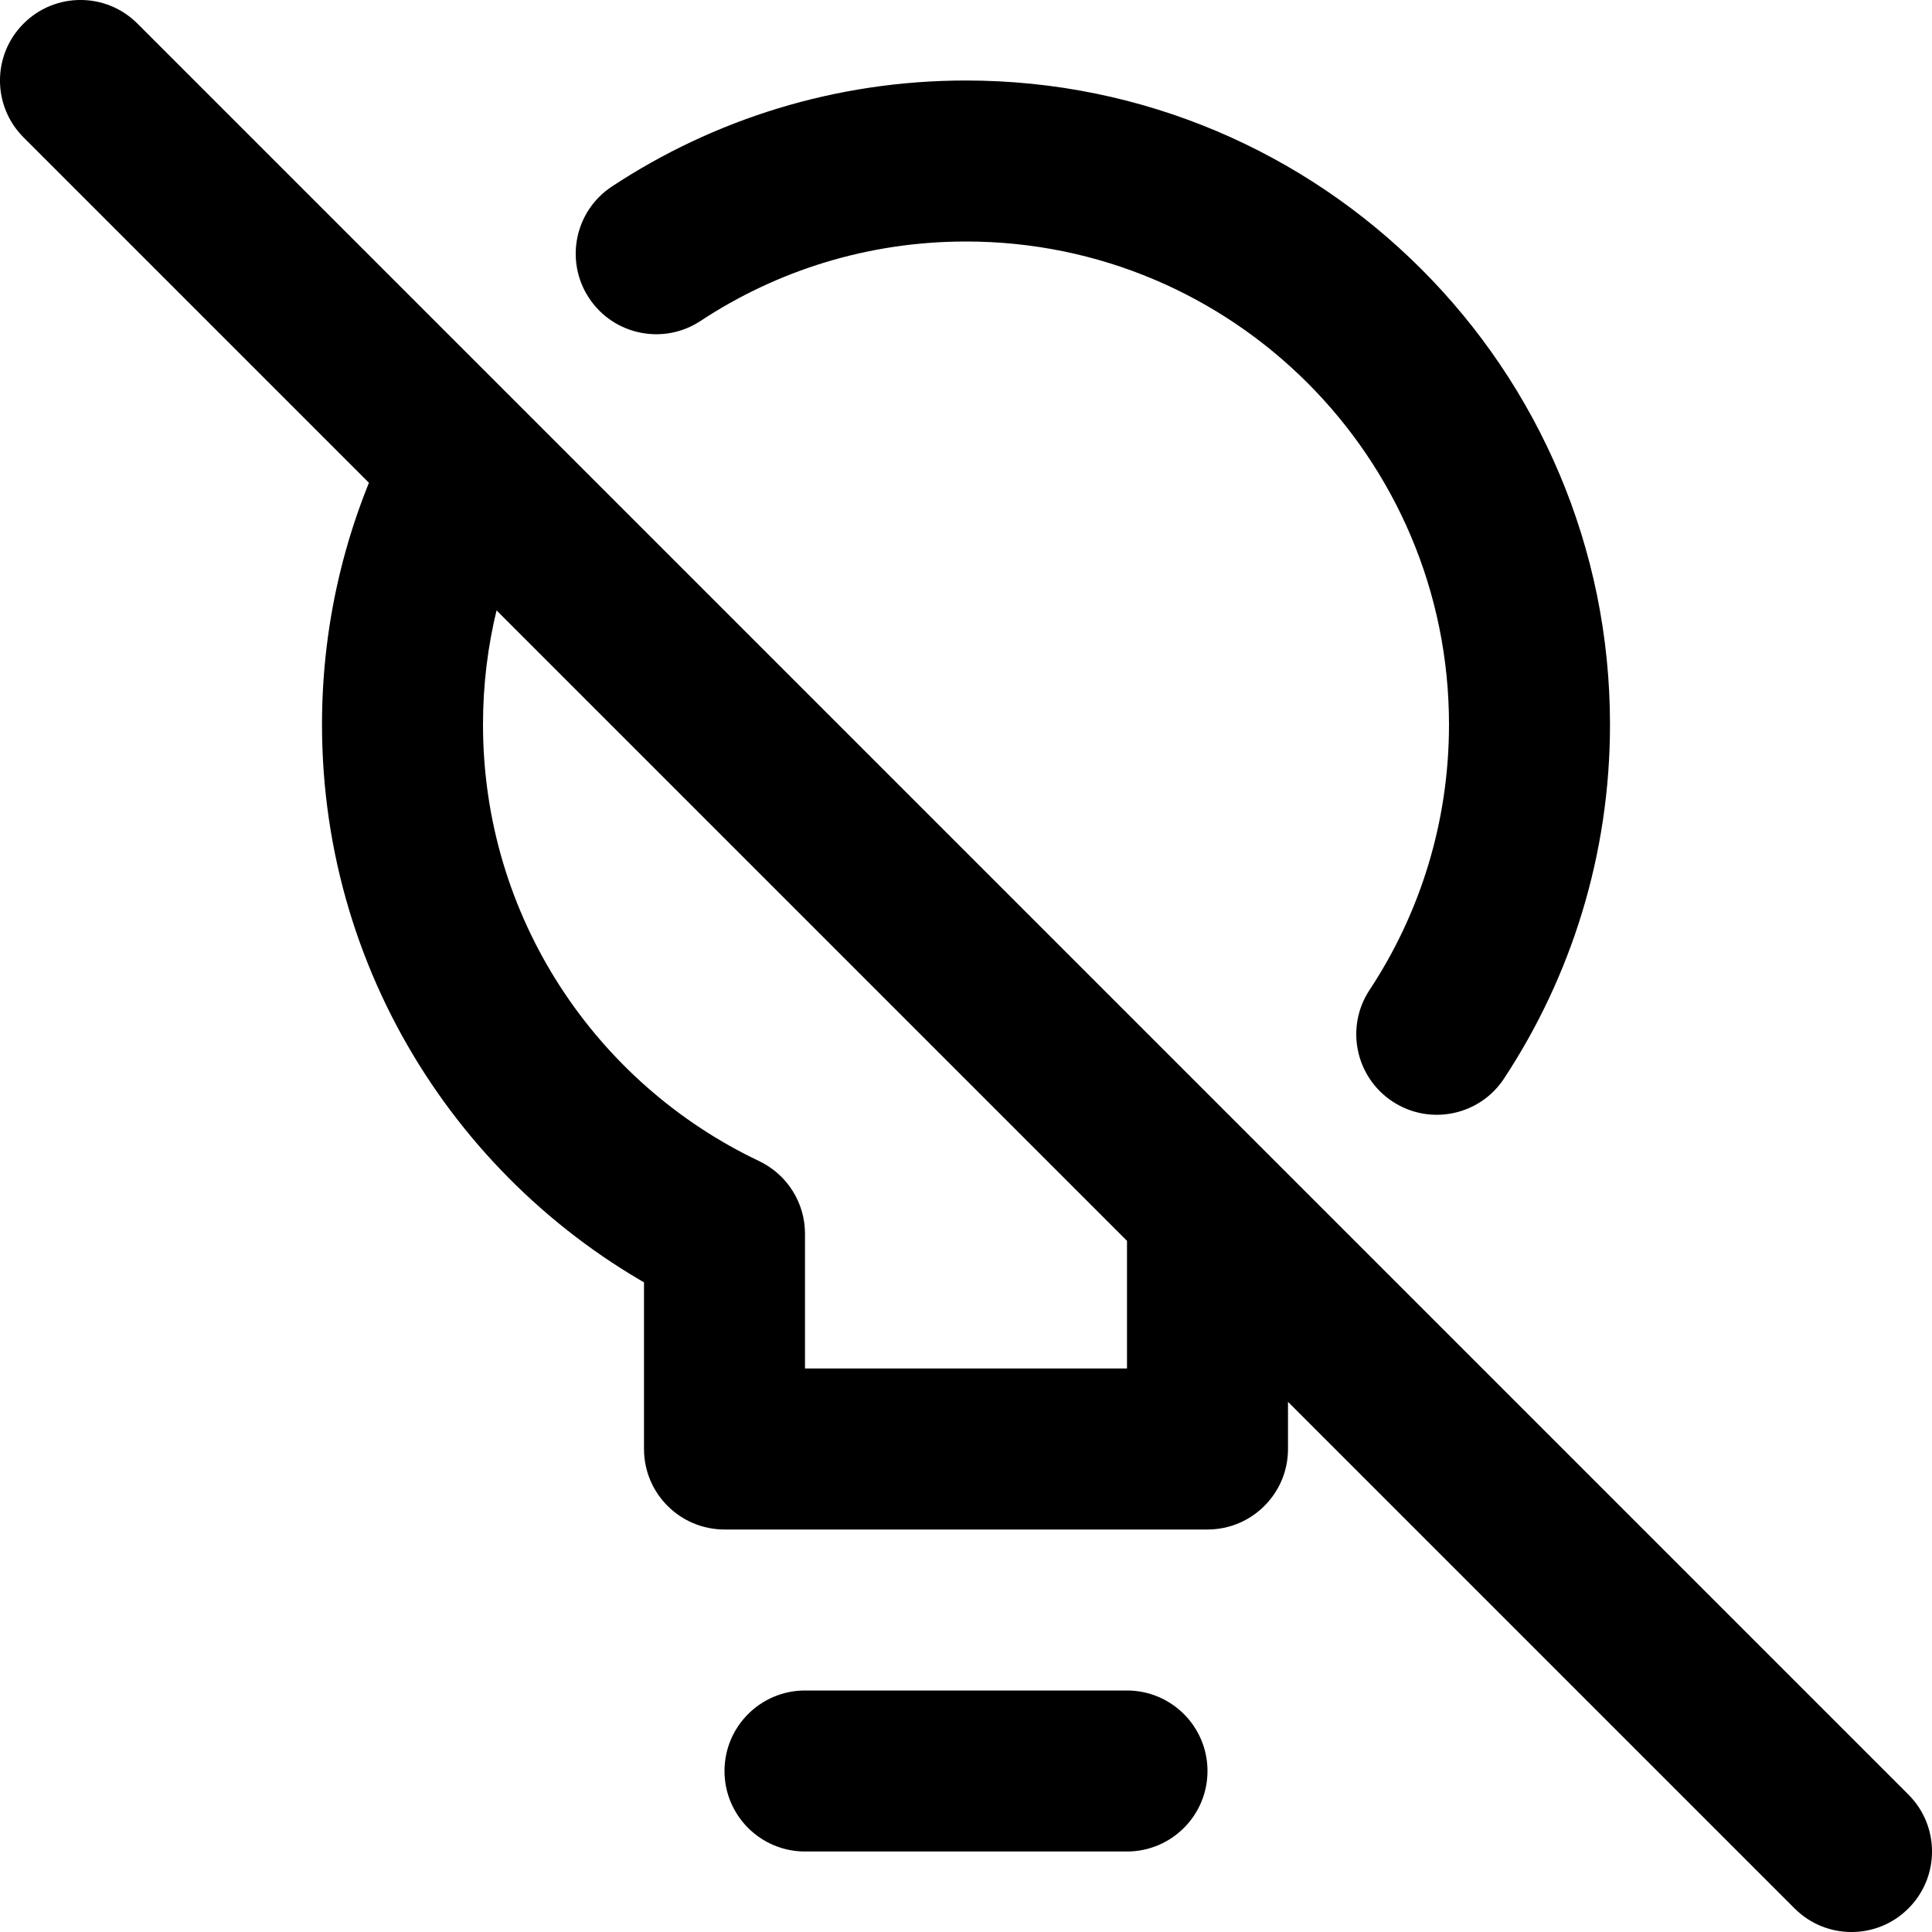 <svg width="24" height="24" viewBox="0 0 24 24" fill="none" xmlns="http://www.w3.org/2000/svg">
<path d="M15 18V19C15.552 19 16 18.552 16 18H15ZM9 18H8C8 18.552 8.448 19 9 19V18ZM15 15.326L14.571 14.423C14.222 14.589 14 14.94 14 15.326H15ZM9 15.326H10C10 14.94 9.778 14.589 9.429 14.423L9 15.326ZM10 21C9.448 21 9 21.448 9 22C9 22.552 9.448 23 10 23V21ZM14 23C14.552 23 15 22.552 15 22C15 21.448 14.552 21 14 21V23ZM1.707 0.293C1.317 -0.098 0.683 -0.098 0.293 0.293C-0.098 0.683 -0.098 1.317 0.293 1.707L1.707 0.293ZM22.293 23.707C22.683 24.098 23.317 24.098 23.707 23.707C24.098 23.317 24.098 22.683 23.707 22.293L22.293 23.707ZM7.601 2.317C7.14 2.621 7.013 3.241 7.317 3.702C7.621 4.163 8.241 4.291 8.702 3.987L7.601 2.317ZM17.013 12.298C16.709 12.759 16.837 13.379 17.298 13.683C17.759 13.987 18.379 13.86 18.683 13.399L17.013 12.298ZM12 3C15.314 3 18 5.686 18 9H20C20 4.582 16.418 1 12 1V3ZM15 17H9V19H15V17ZM14 15.326V18H16V15.326H14ZM10 18V15.326H8V18H10ZM9.429 14.423C7.4 13.459 6 11.392 6 9H4C4 12.193 5.87 14.947 8.571 16.23L9.429 14.423ZM10 23H14V21H10V23ZM14.511 15.925L22.293 23.707L23.707 22.293L15.925 14.511L14.511 15.925ZM14.758 14.33C14.696 14.362 14.634 14.393 14.571 14.423L15.429 16.23C15.513 16.19 15.596 16.148 15.678 16.106L14.758 14.33ZM0.293 1.707L5.075 6.489L6.489 5.075L1.707 0.293L0.293 1.707ZM5.075 6.489L14.511 15.925L15.925 14.511L6.489 5.075L5.075 6.489ZM6 9C6 8.004 6.242 7.067 6.67 6.242L4.894 5.322C4.323 6.424 4 7.676 4 9H6ZM8.702 3.987C9.648 3.363 10.78 3 12 3V1C10.377 1 8.864 1.484 7.601 2.317L8.702 3.987ZM18 9C18 10.22 17.637 11.352 17.013 12.298L18.683 13.399C19.515 12.136 20 10.623 20 9H18Z" fill="black"/>
</svg>
